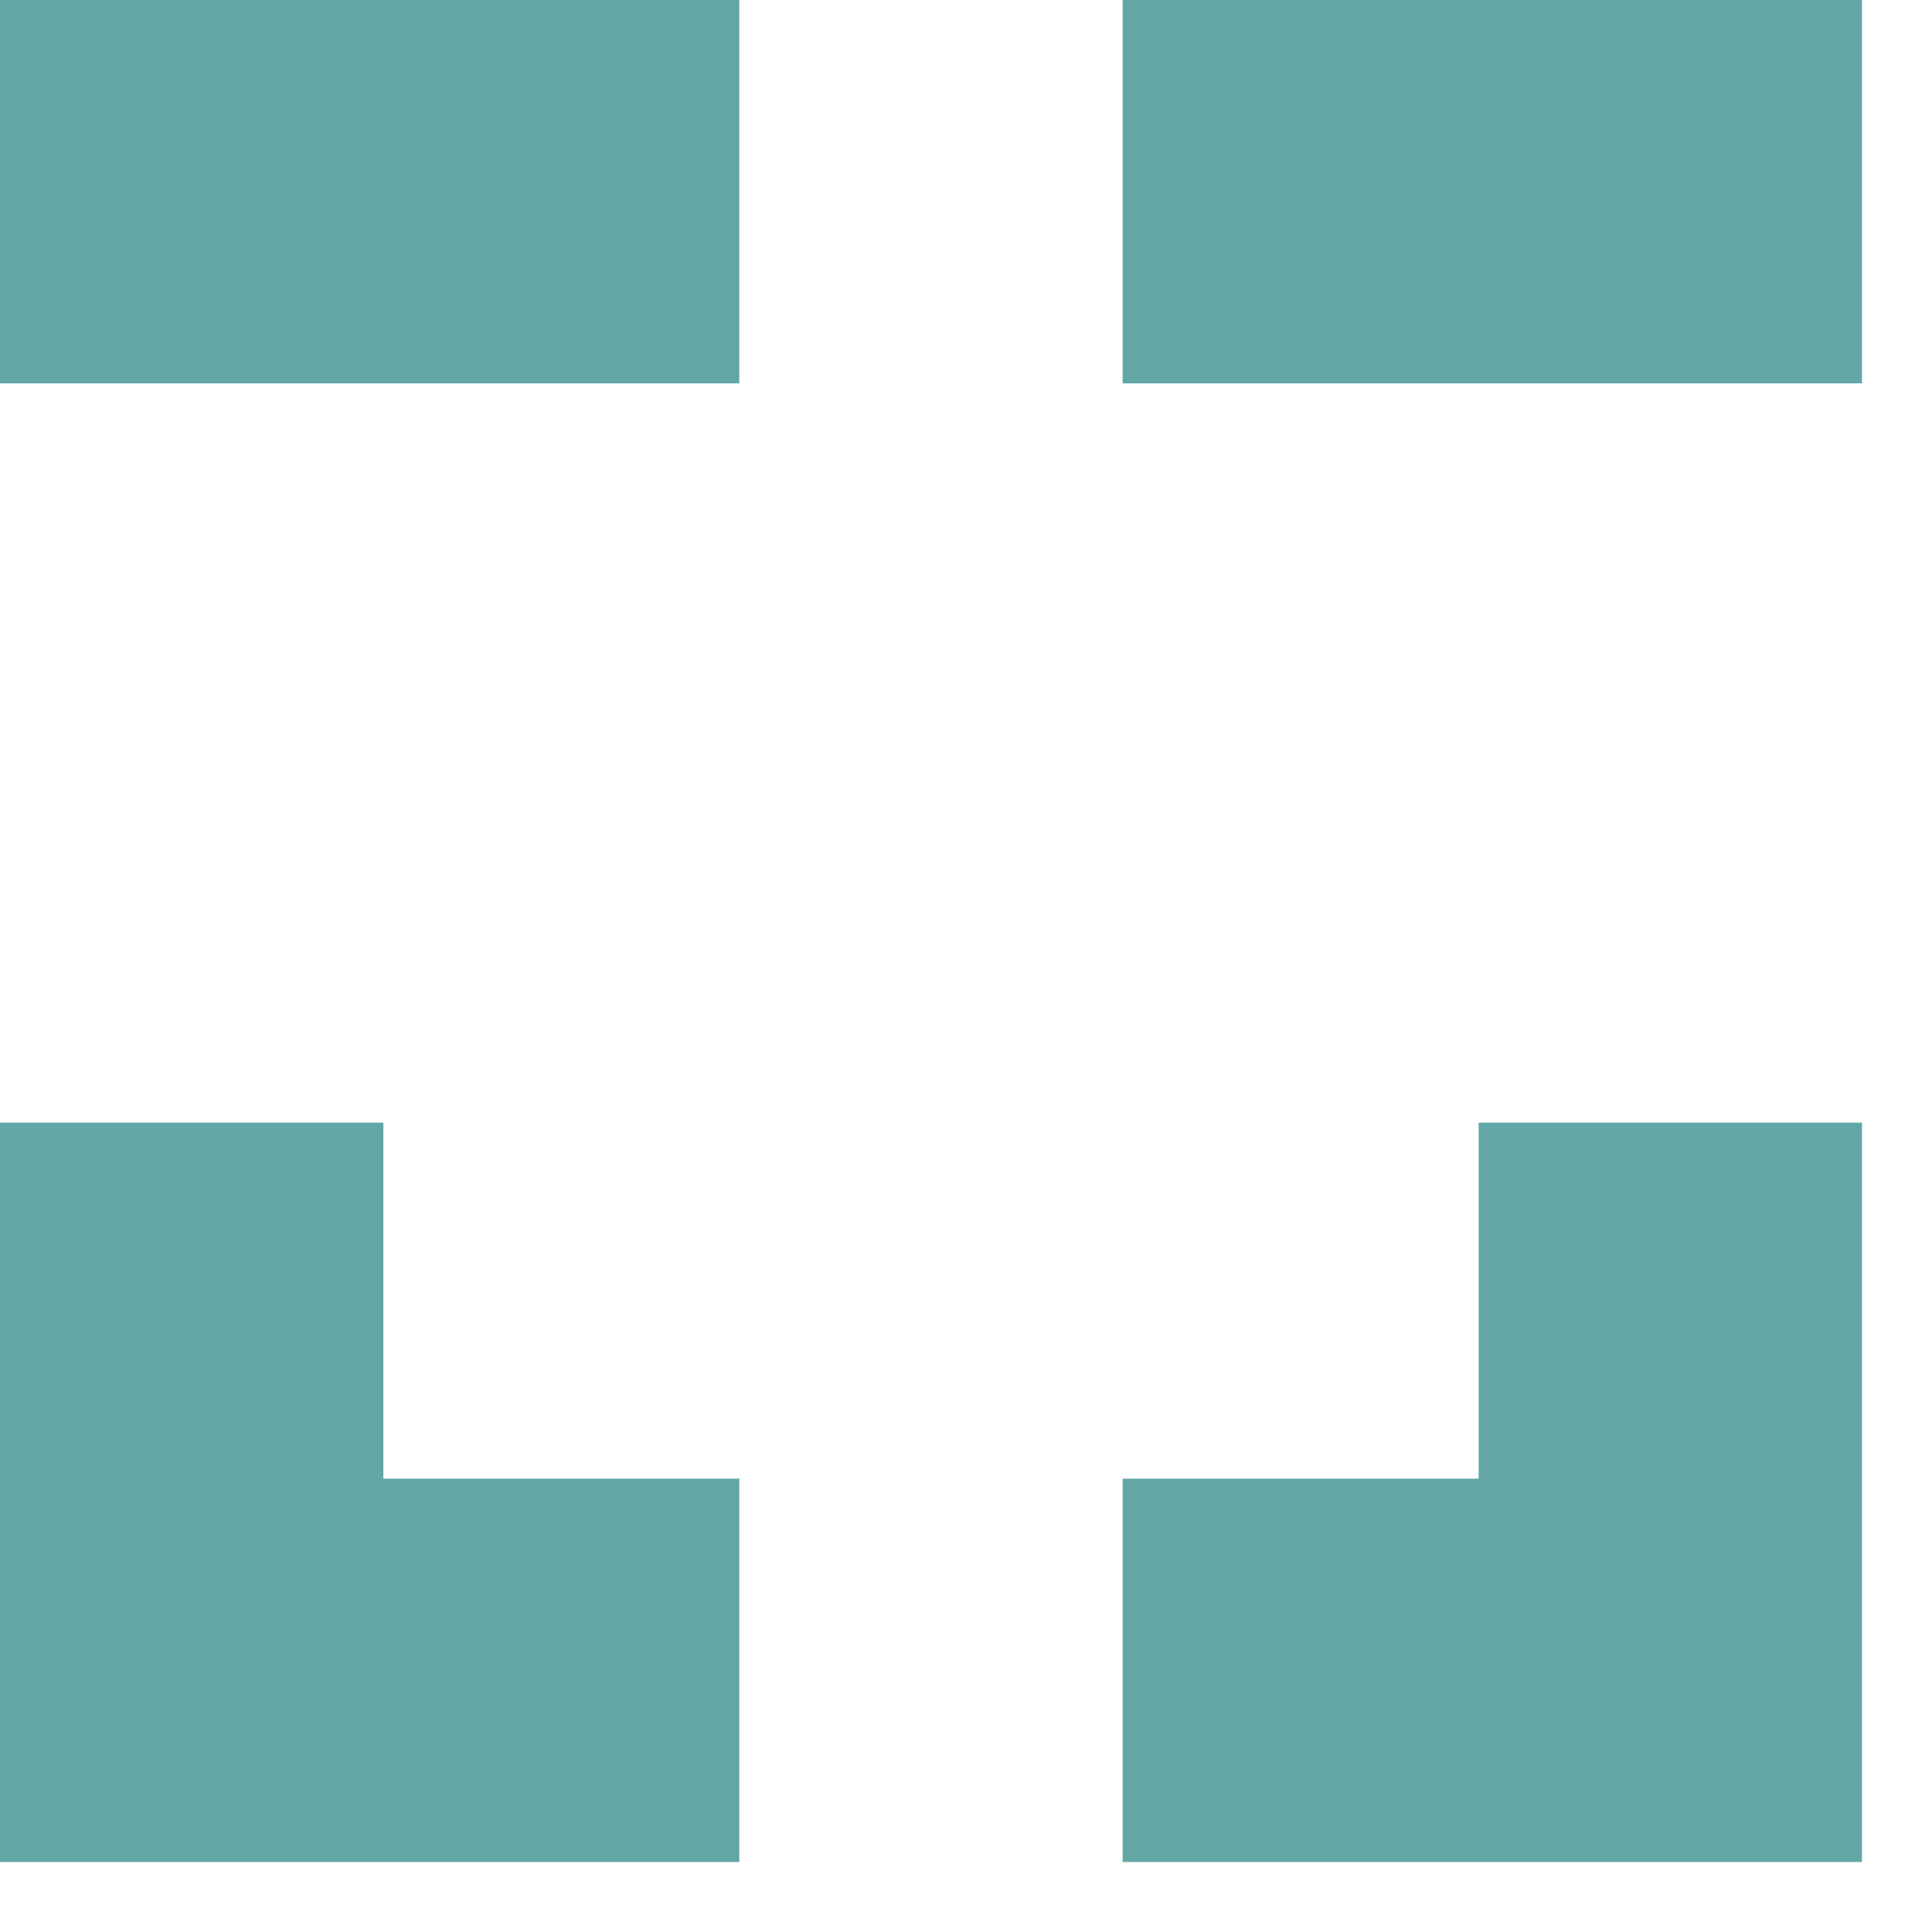 <svg width="26" height="26" viewBox="0 0 26 26" fill="none" xmlns="http://www.w3.org/2000/svg">
<path fill-rule="evenodd" clip-rule="evenodd" d="M9.949 0H0V5.159H9.949V0ZM25.058 0H15.108V5.159H25.058V0ZM15.108 19.899H19.899V15.108H25.058V19.899V25.058H19.899H15.108V19.899ZM9.949 19.899H5.159V15.108H0V19.899V25.058H5.159H9.949V19.899Z" fill="#62A7A5"/>
</svg>
